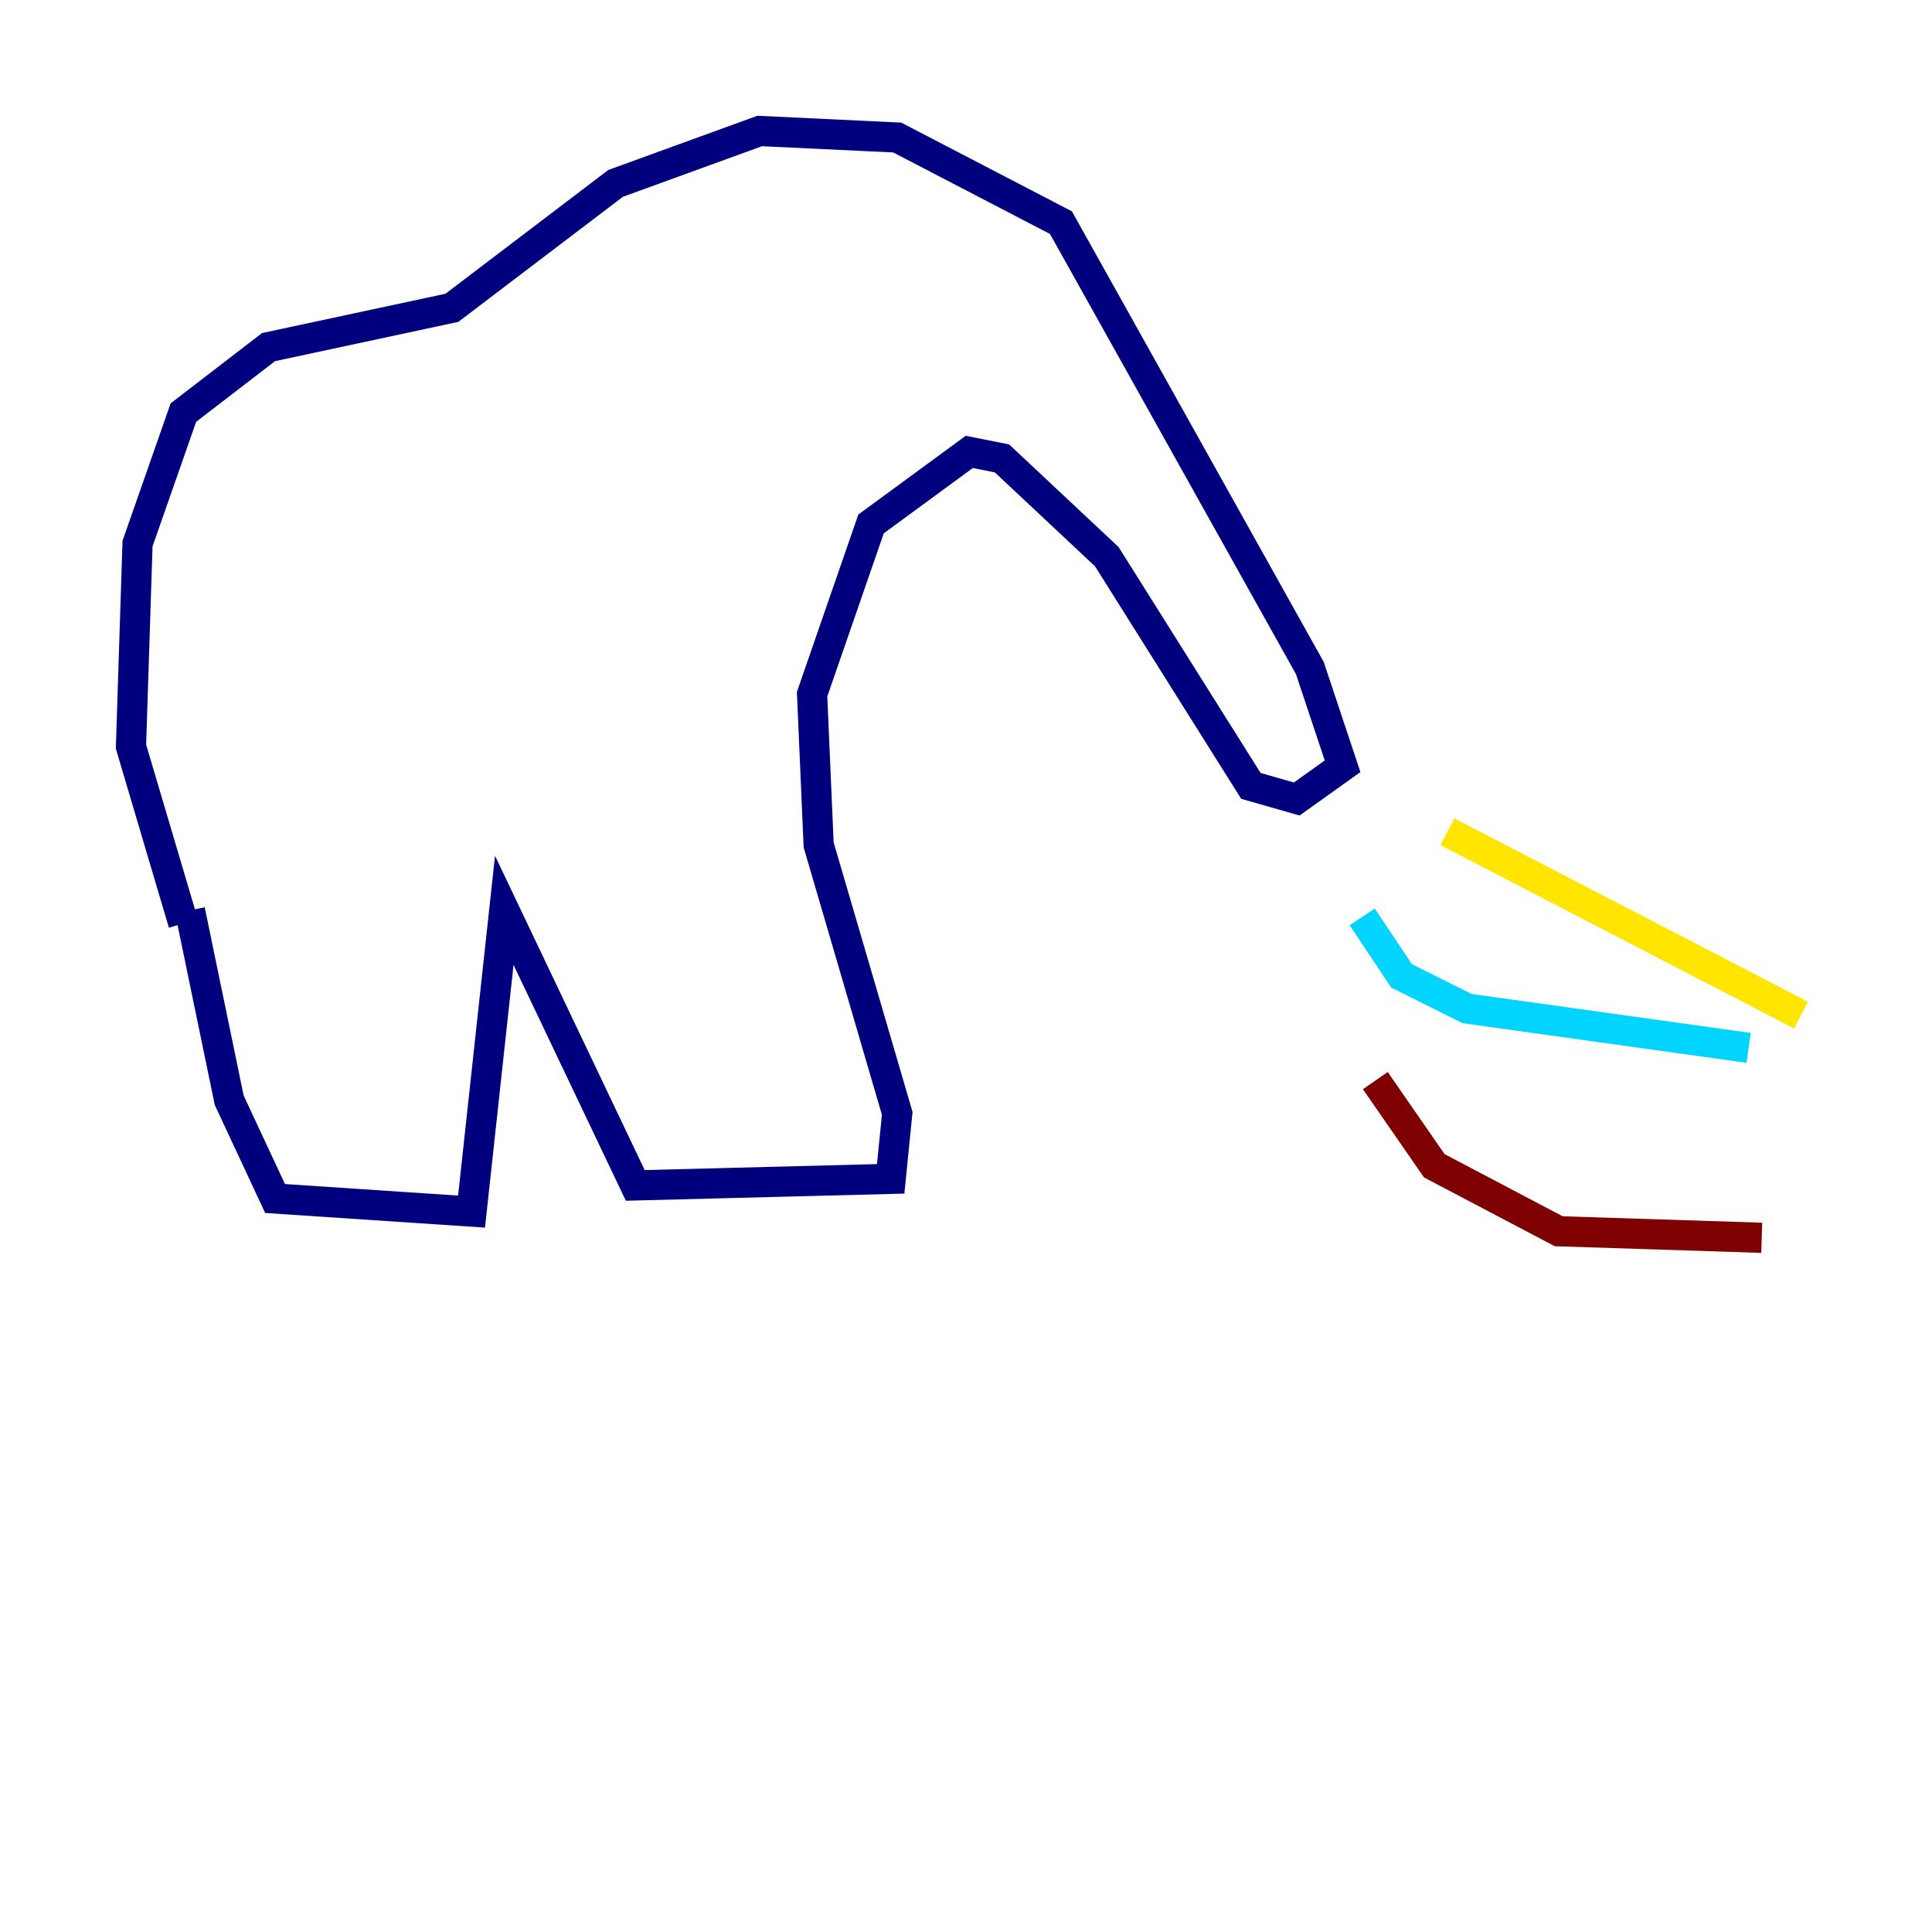 <?xml version="1.0" encoding="utf-8" ?>
<svg baseProfile="tiny" height="128" version="1.2" viewBox="0,0,128,128" width="128" xmlns="http://www.w3.org/2000/svg" xmlns:ev="http://www.w3.org/2001/xml-events" xmlns:xlink="http://www.w3.org/1999/xlink"><defs /><polyline fill="none" points="12.583,60.312 15.186,72.895 18.224,79.403 31.241,80.271 33.41,60.312 42.088,78.536 59.01,78.102 59.444,73.763 54.237,55.973 53.803,45.993 57.709,34.712 64.217,29.939 66.386,30.373 73.329,36.881 82.875,52.068 85.912,52.936 88.949,50.766 86.78,44.258 70.291,14.752 59.444,9.112 50.332,8.678 40.786,12.149 29.939,20.393 17.79,22.997 12.149,27.336 9.112,36.014 8.678,49.464 12.149,61.18" stroke="#00007f" stroke-width="2" /><polyline fill="none" points="90.251,60.746 92.854,64.651 97.193,66.82 115.851,69.424" stroke="#00d4ff" stroke-width="2" /><polyline fill="none" points="95.891,55.105 119.322,67.254" stroke="#ffe500" stroke-width="2" /><polyline fill="none" points="91.119,71.593 95.024,77.234 103.268,81.573 116.719,82.007" stroke="#7f0000" stroke-width="2" /></svg>